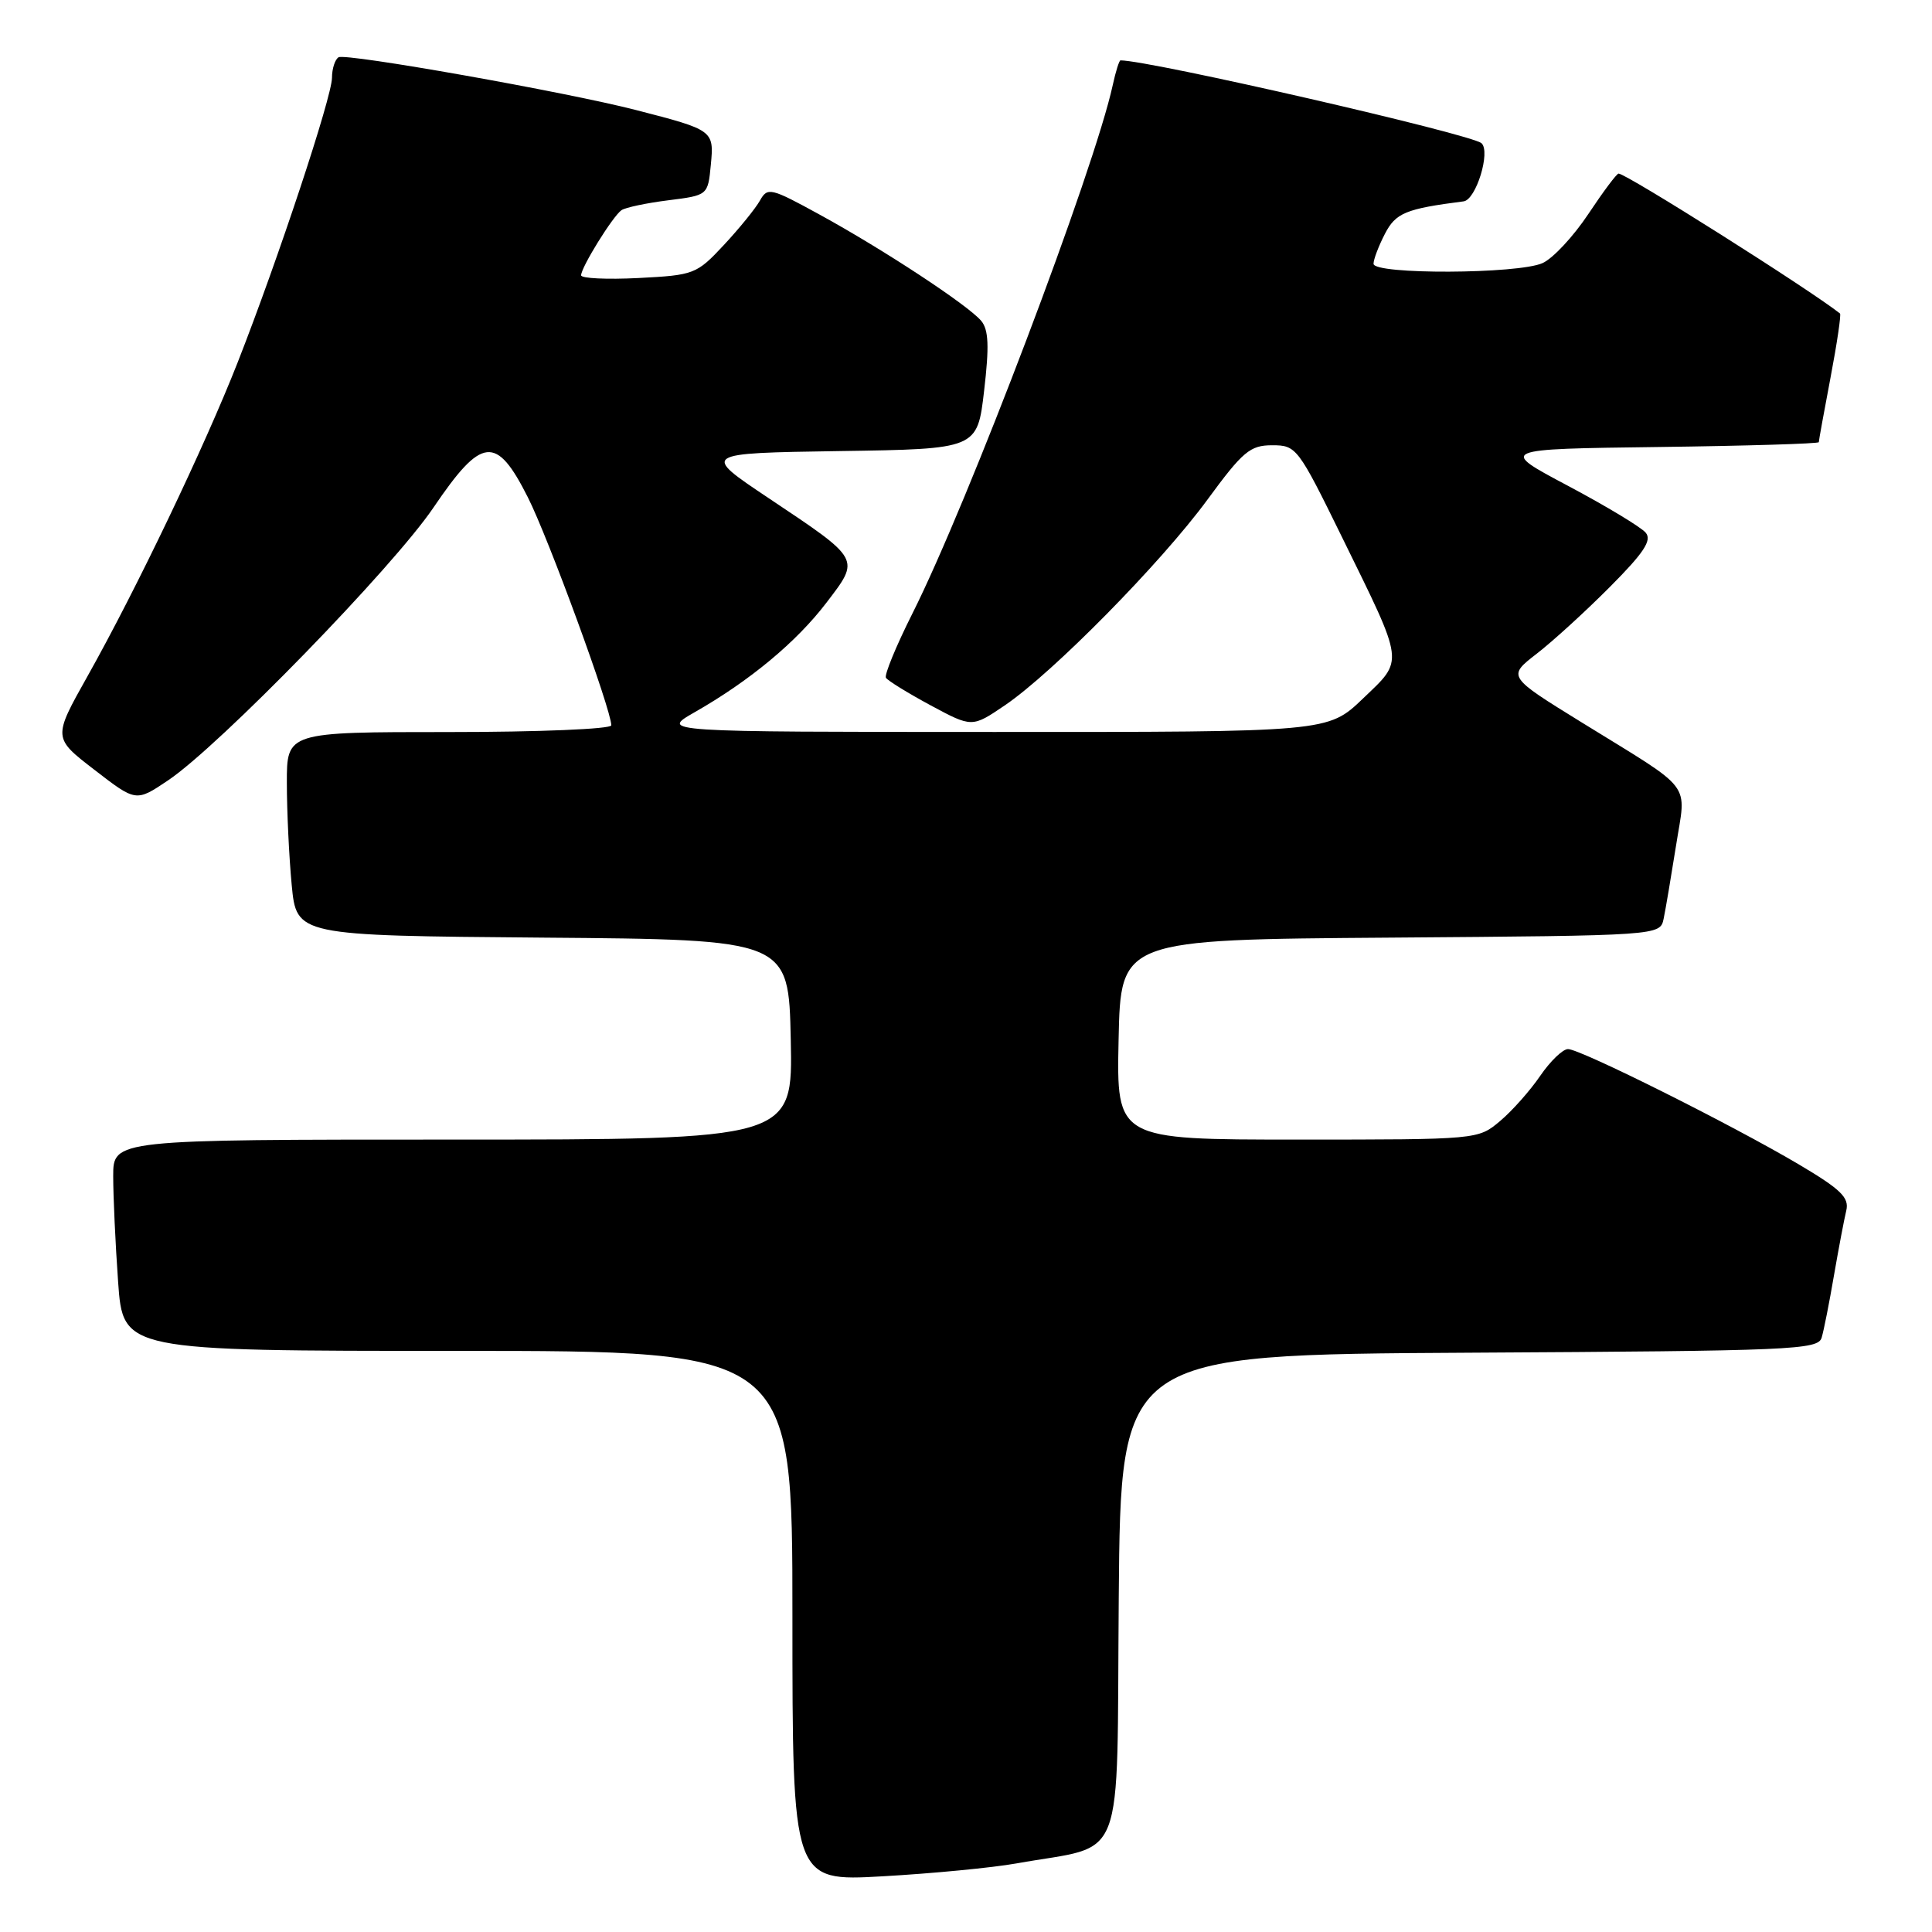 <?xml version="1.0" encoding="UTF-8" standalone="no"?>
<!DOCTYPE svg PUBLIC "-//W3C//DTD SVG 1.1//EN" "http://www.w3.org/Graphics/SVG/1.1/DTD/svg11.dtd" >
<svg xmlns="http://www.w3.org/2000/svg" xmlns:xlink="http://www.w3.org/1999/xlink" version="1.1" viewBox="0 0 256 256">
 <g >
 <path fill="currentColor"
d=" M 134.70 246.91 C 149.37 244.28 147.94 248.02 148.24 211.72 C 148.50 179.50 148.50 179.50 194.69 179.24 C 237.58 179.00 240.91 178.86 241.38 177.24 C 241.67 176.28 242.40 172.57 243.01 169.00 C 243.63 165.43 244.36 161.56 244.64 160.41 C 245.05 158.68 243.94 157.60 238.32 154.27 C 229.42 149.01 209.39 139.00 207.77 139.01 C 207.07 139.01 205.42 140.61 204.09 142.55 C 202.76 144.50 200.37 147.20 198.76 148.55 C 195.85 151.00 195.85 151.00 171.89 151.00 C 147.94 151.00 147.94 151.00 148.22 137.75 C 148.50 124.50 148.50 124.50 184.23 124.24 C 219.97 123.97 219.97 123.97 220.44 121.74 C 220.70 120.51 221.43 116.16 222.08 112.07 C 223.43 103.43 224.65 105.03 209.61 95.74 C 199.73 89.64 199.73 89.64 203.61 86.63 C 205.75 84.98 210.12 80.99 213.33 77.76 C 217.82 73.25 218.91 71.60 218.07 70.59 C 217.47 69.86 212.84 67.07 207.78 64.38 C 198.58 59.50 198.58 59.50 219.79 59.23 C 231.46 59.08 241.00 58.79 241.00 58.59 C 241.00 58.39 241.70 54.52 242.56 50.00 C 243.42 45.48 243.98 41.67 243.81 41.54 C 239.78 38.35 215.49 23.00 214.47 23.00 C 214.22 23.00 212.42 25.41 210.46 28.36 C 208.50 31.31 205.78 34.24 204.40 34.86 C 201.20 36.32 182.00 36.40 182.00 34.95 C 182.00 34.37 182.68 32.59 183.50 31.00 C 184.94 28.21 186.24 27.67 193.94 26.68 C 195.58 26.47 197.54 20.11 196.31 18.98 C 195.00 17.78 152.38 8.00 148.47 8.00 C 148.30 8.00 147.84 9.46 147.45 11.25 C 145.02 22.47 128.26 66.67 120.89 81.31 C 118.73 85.61 117.16 89.44 117.39 89.81 C 117.63 90.19 120.29 91.83 123.31 93.46 C 128.80 96.41 128.80 96.41 133.15 93.46 C 139.51 89.14 153.83 74.60 159.96 66.25 C 164.69 59.80 165.64 59.00 168.57 59.00 C 171.78 59.00 171.99 59.28 177.86 71.25 C 186.18 88.21 186.07 87.32 180.58 92.58 C 175.96 97.00 175.96 97.00 131.73 96.99 C 87.50 96.98 87.50 96.98 92.00 94.40 C 99.37 90.20 105.53 85.07 109.50 79.87 C 114.00 73.97 114.14 74.22 101.81 65.98 C 92.94 60.05 92.94 60.05 111.22 59.77 C 129.50 59.50 129.50 59.50 130.40 51.78 C 131.09 45.89 131.00 43.70 130.02 42.52 C 128.30 40.46 117.12 33.10 108.63 28.45 C 102.12 24.88 101.70 24.78 100.70 26.57 C 100.12 27.61 97.97 30.26 95.92 32.46 C 92.30 36.34 91.97 36.46 84.59 36.84 C 80.42 37.05 77.00 36.89 77.00 36.48 C 77.00 35.42 81.21 28.63 82.35 27.85 C 82.88 27.49 85.67 26.90 88.55 26.54 C 93.80 25.88 93.80 25.88 94.19 21.83 C 94.62 17.28 94.56 17.23 84.27 14.58 C 75.01 12.19 45.80 7.01 44.86 7.59 C 44.39 7.88 43.99 9.10 43.99 10.31 C 43.97 12.87 36.87 34.31 31.50 48.00 C 27.12 59.16 18.04 78.14 11.58 89.63 C 7.01 97.77 7.01 97.77 12.52 102.01 C 18.02 106.26 18.02 106.26 22.26 103.41 C 29.03 98.87 52.08 75.18 57.44 67.25 C 63.84 57.81 65.76 57.60 69.94 65.89 C 72.68 71.30 81.00 94.05 81.00 96.11 C 81.00 96.60 71.37 97.00 59.50 97.00 C 38.00 97.00 38.00 97.00 38.01 103.75 C 38.01 107.46 38.30 113.53 38.65 117.24 C 39.29 123.97 39.29 123.97 71.89 124.24 C 104.50 124.50 104.50 124.50 104.78 137.75 C 105.06 151.00 105.06 151.00 60.03 151.00 C 15.00 151.00 15.00 151.00 15.00 155.85 C 15.00 158.51 15.29 164.81 15.65 169.85 C 16.30 179.00 16.30 179.00 60.65 179.00 C 105.00 179.00 105.00 179.00 105.00 214.15 C 105.00 249.30 105.00 249.30 116.95 248.62 C 123.53 248.25 131.52 247.48 134.70 246.91 Z "/>
</g>
</svg>